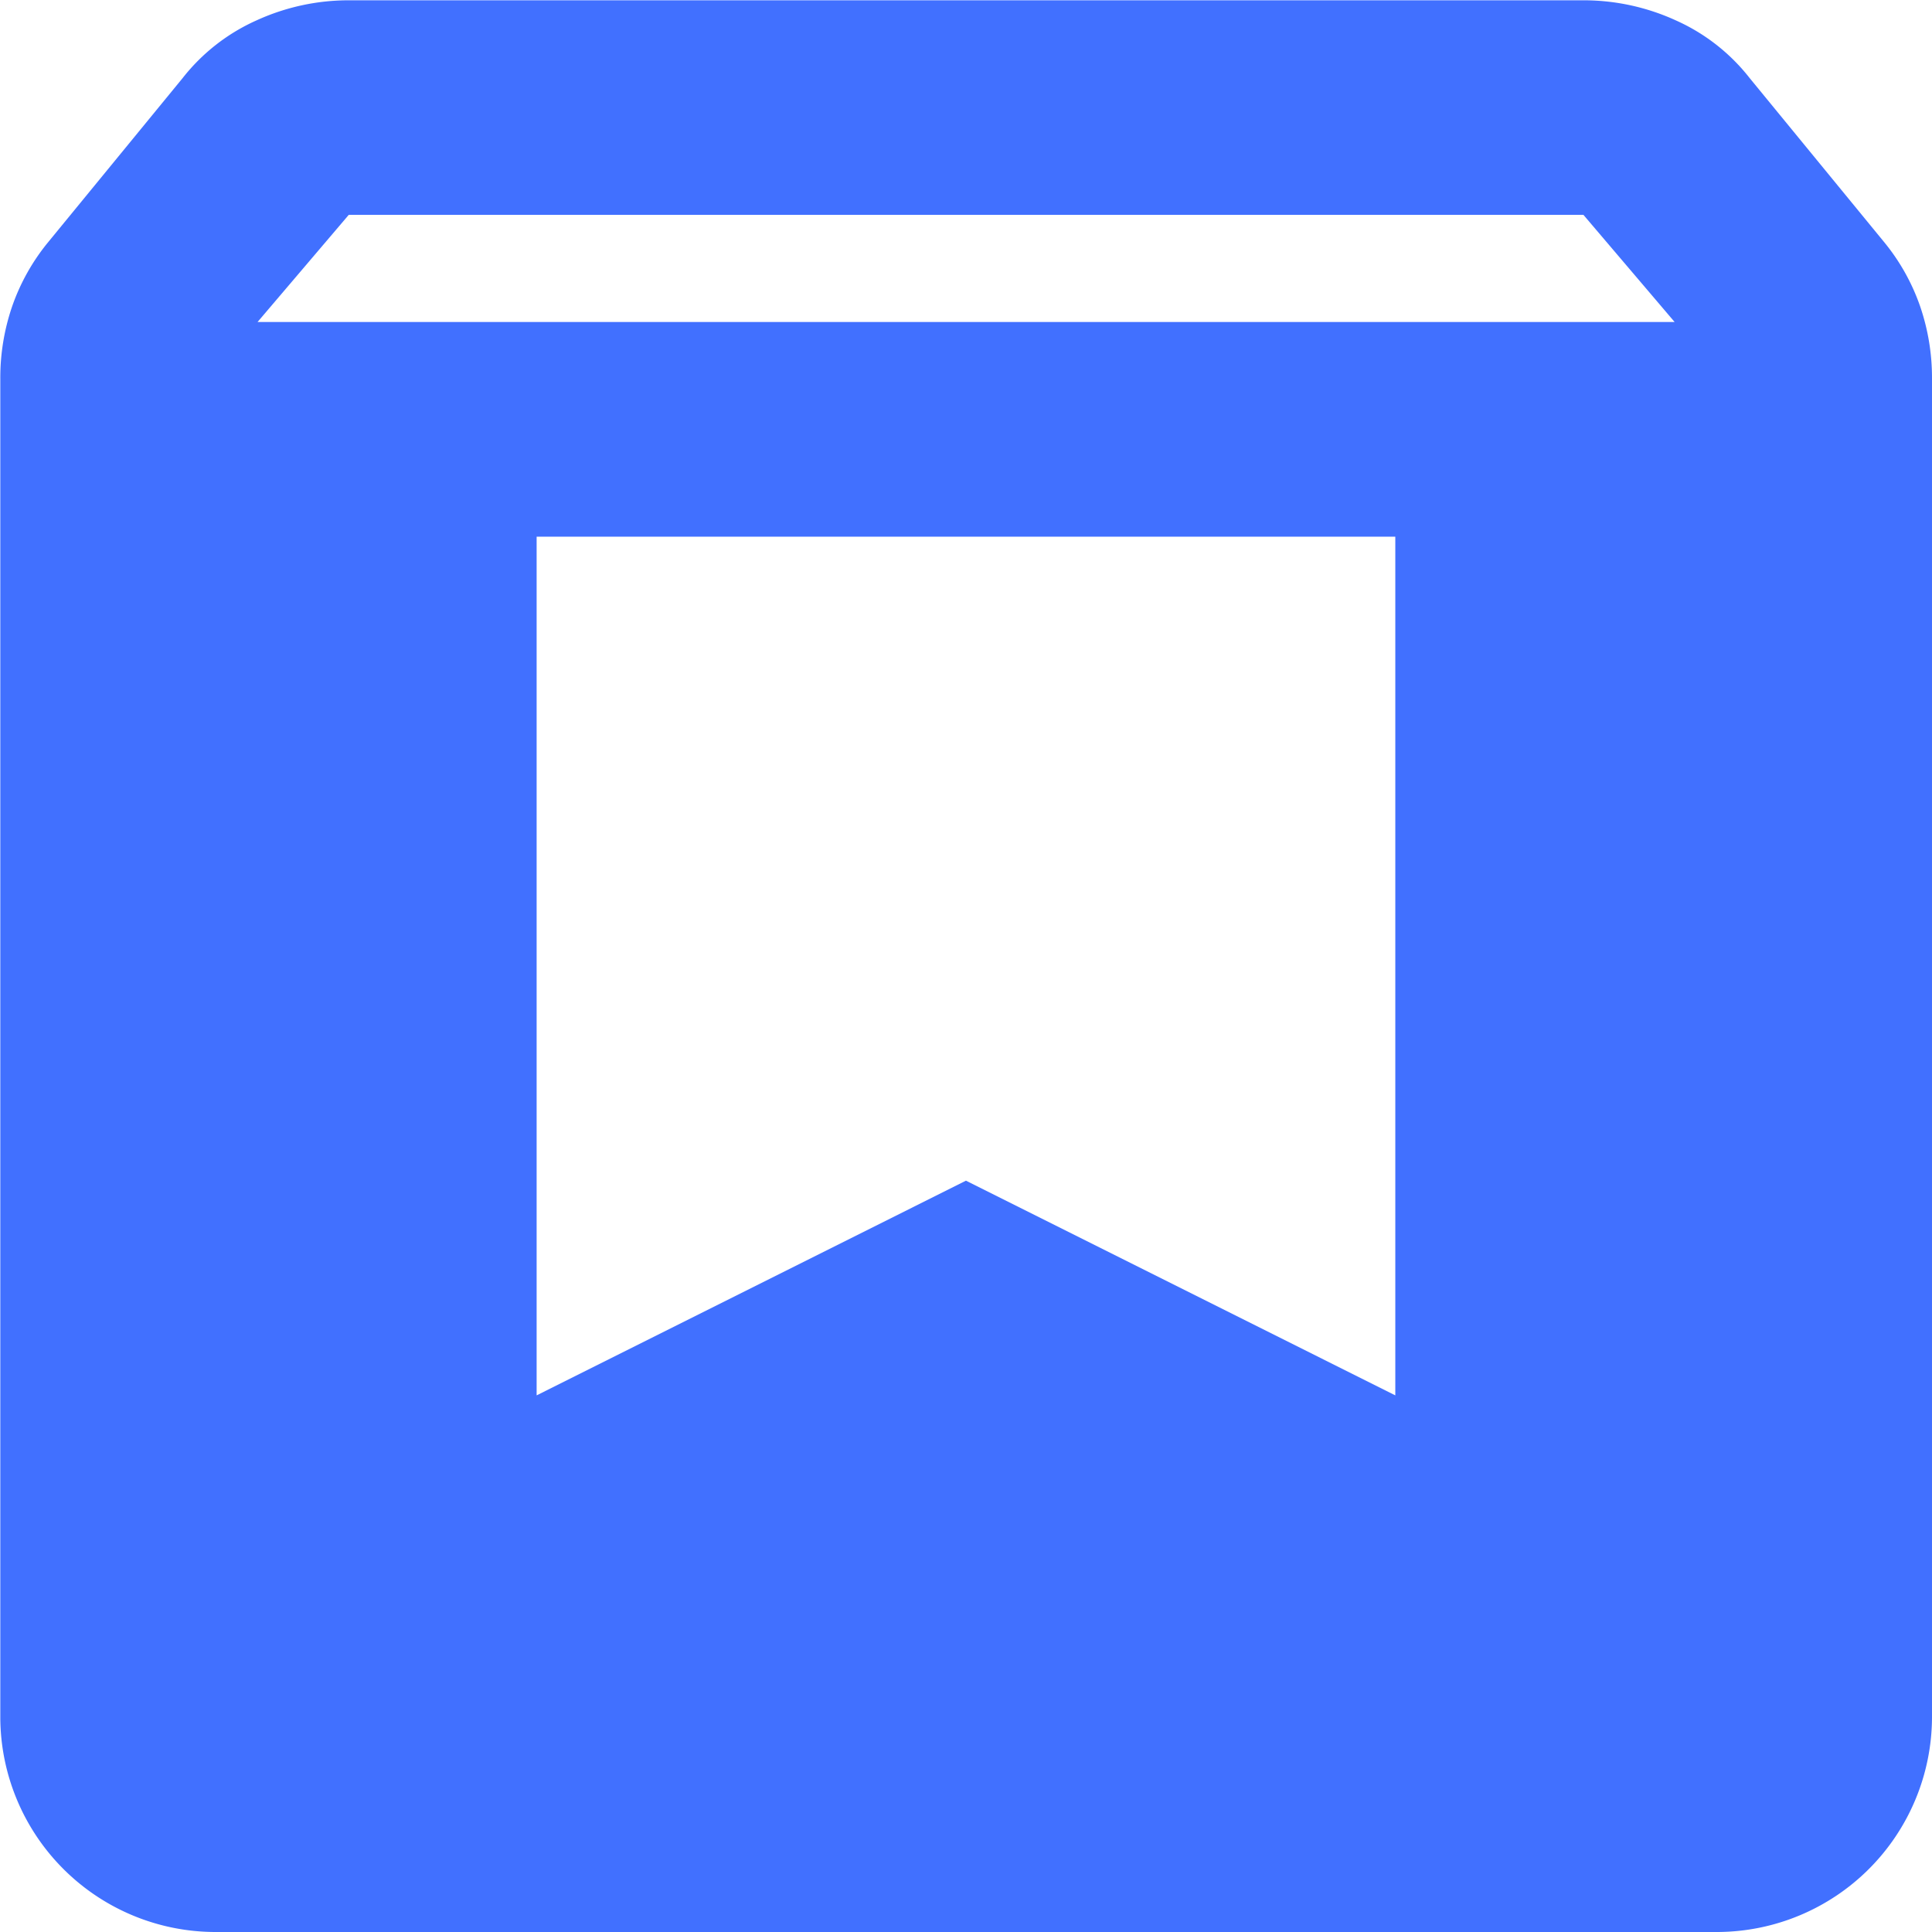 <svg xmlns="http://www.w3.org/2000/svg" width="32.449" height="32.449" viewBox="0 0 32.449 32.449">
  <path id="Path_196" data-name="Path 196" d="M119.461,1974.522a3.616,3.616,0,0,1-3.6-3.6v-22.489a3.694,3.694,0,0,1,.2-1.217,3.519,3.519,0,0,1,.609-1.082l2.253-2.749a3.272,3.272,0,0,1,1.24-.969,3.718,3.718,0,0,1,1.554-.338h20.732a3.723,3.723,0,0,1,1.555.338,3.261,3.261,0,0,1,1.239.969l2.254,2.749a3.516,3.516,0,0,1,.608,1.082,3.7,3.7,0,0,1,.2,1.217v22.489a3.616,3.616,0,0,1-3.6,3.6Zm.721-27.041h23.8l-1.532-1.8H121.714Zm19.109,3.606H124.869v14.422l7.211-3.606,7.211,3.606Z" transform="translate(-115.856 -1942.073)" fill="#4170ff"/>
</svg>
